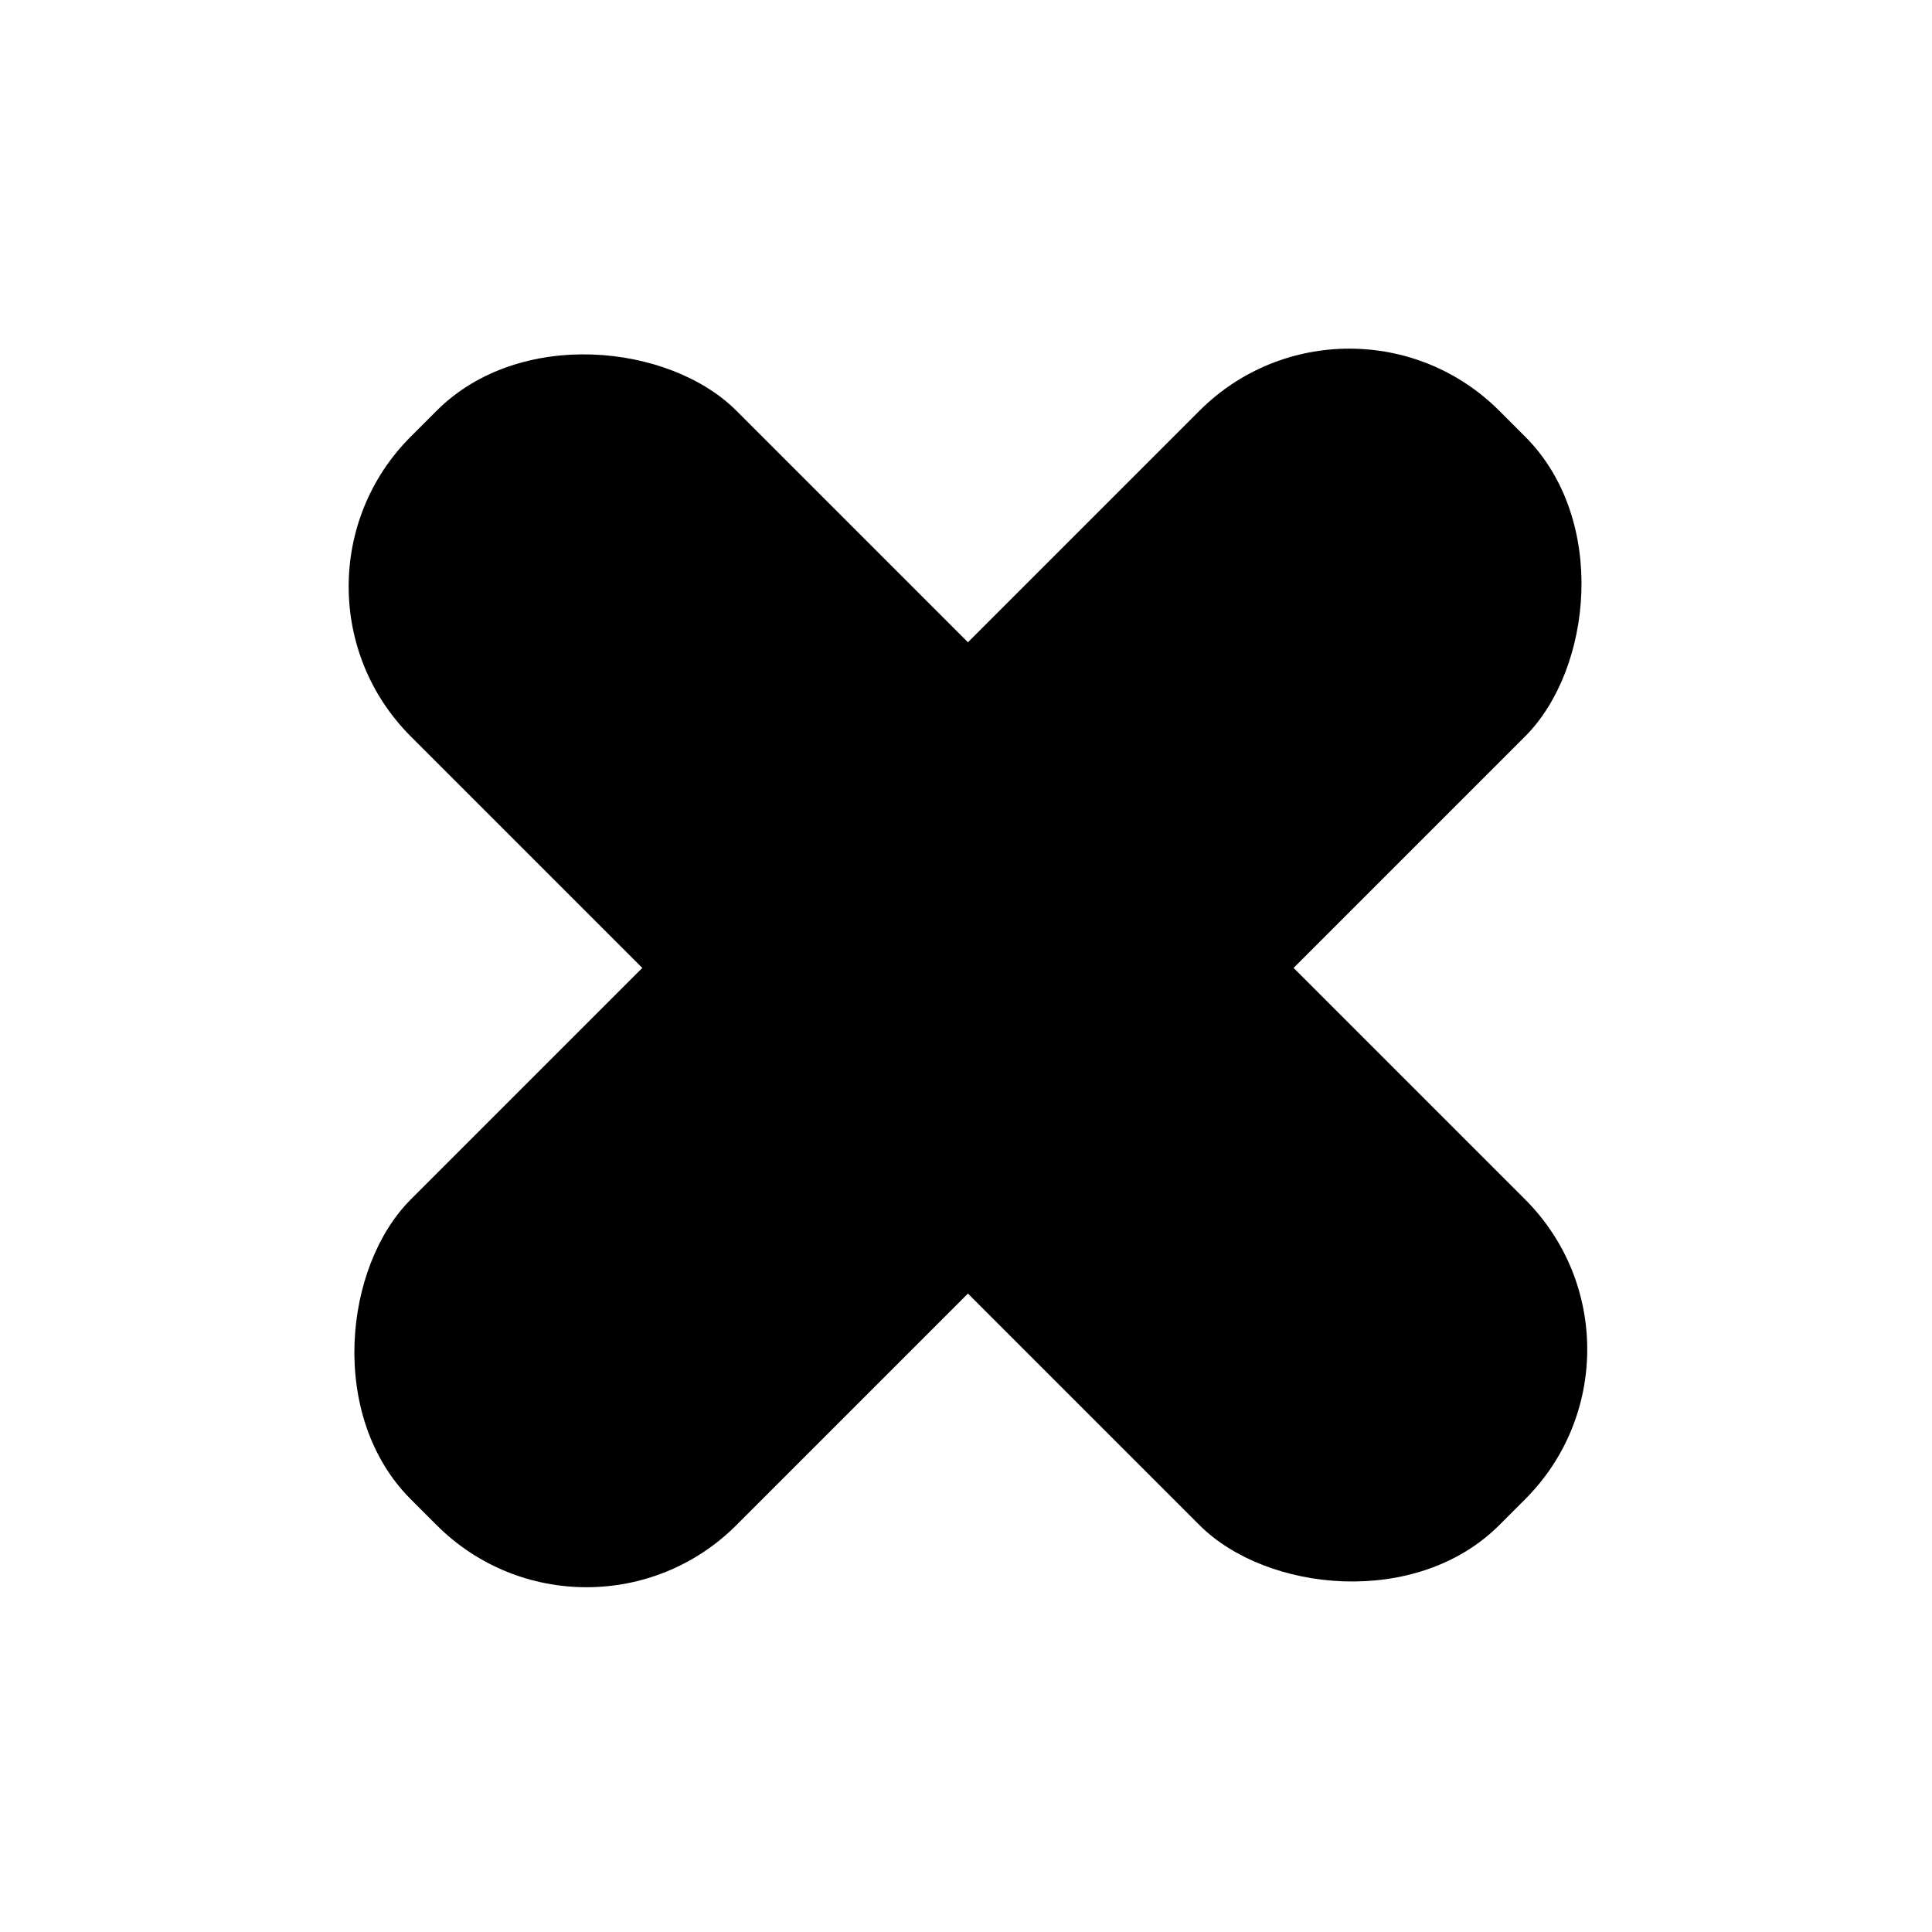 <?xml version="1.0" encoding="UTF-8" standalone="no"?>
<!-- Created with Inkscape (http://www.inkscape.org/) -->

<svg
   xmlns:dc="http://purl.org/dc/elements/1.1/"
   xmlns:cc="http://creativecommons.org/ns#"
   xmlns:rdf="http://www.w3.org/1999/02/22-rdf-syntax-ns#"
   xmlns:svg="http://www.w3.org/2000/svg"
   xmlns="http://www.w3.org/2000/svg"
   xmlns:sodipodi="http://sodipodi.sourceforge.net/DTD/sodipodi-0.dtd"
   xmlns:inkscape="http://www.inkscape.org/namespaces/inkscape"
   width="100"
   height="100"
   viewBox="0 0 100 100"
   version="1.1"
   id="svg10290"
   inkscape:version="0.92.1 r15371"
   sodipodi:docname="cancel.svg">
  <defs
     id="defs10284" />
  <sodipodi:namedview
     id="base"
     pagecolor="#ffffff"
     bordercolor="#666666"
     borderopacity="1.0"
     inkscape:pageopacity="0.0"
     inkscape:pageshadow="2"
     inkscape:zoom="3.5143207"
     inkscape:cx="26.965763"
     inkscape:cy="32.166644"
     inkscape:document-units="px"
     inkscape:current-layer="layer1"
     showgrid="false"
     units="px"
     inkscape:window-width="1366"
     inkscape:window-height="706"
     inkscape:window-x="0"
     inkscape:window-y="34"
     inkscape:window-maximized="1" />
  <g
     inkscape:label="Layer 1"
     inkscape:groupmode="layer"
     id="layer1"
     transform="translate(0,-270.542)">
    <rect
       style="opacity:1;fill:#000000;fill-opacity:1;stroke:none;stroke-width:7.679;stroke-linecap:butt;stroke-linejoin:round;stroke-miterlimit:4;stroke-dasharray:none;stroke-opacity:1"
       id="rect10837"
       width="23.837"
       height="79.678"
       x="-203.22"
       y="222.316"
       rx="10.97"
       ry="10.97"
       transform="rotate(-45)" />
    <rect
       style="opacity:1;fill:#000000;fill-opacity:1;stroke:none;stroke-width:7.679;stroke-linecap:butt;stroke-linejoin:round;stroke-miterlimit:4;stroke-dasharray:none;stroke-opacity:1"
       id="rect10837-2"
       width="23.837"
       height="79.678"
       x="250.236"
       y="151.463"
       rx="10.97"
       ry="10.97"
       transform="rotate(45)" />
  </g>
</svg>
